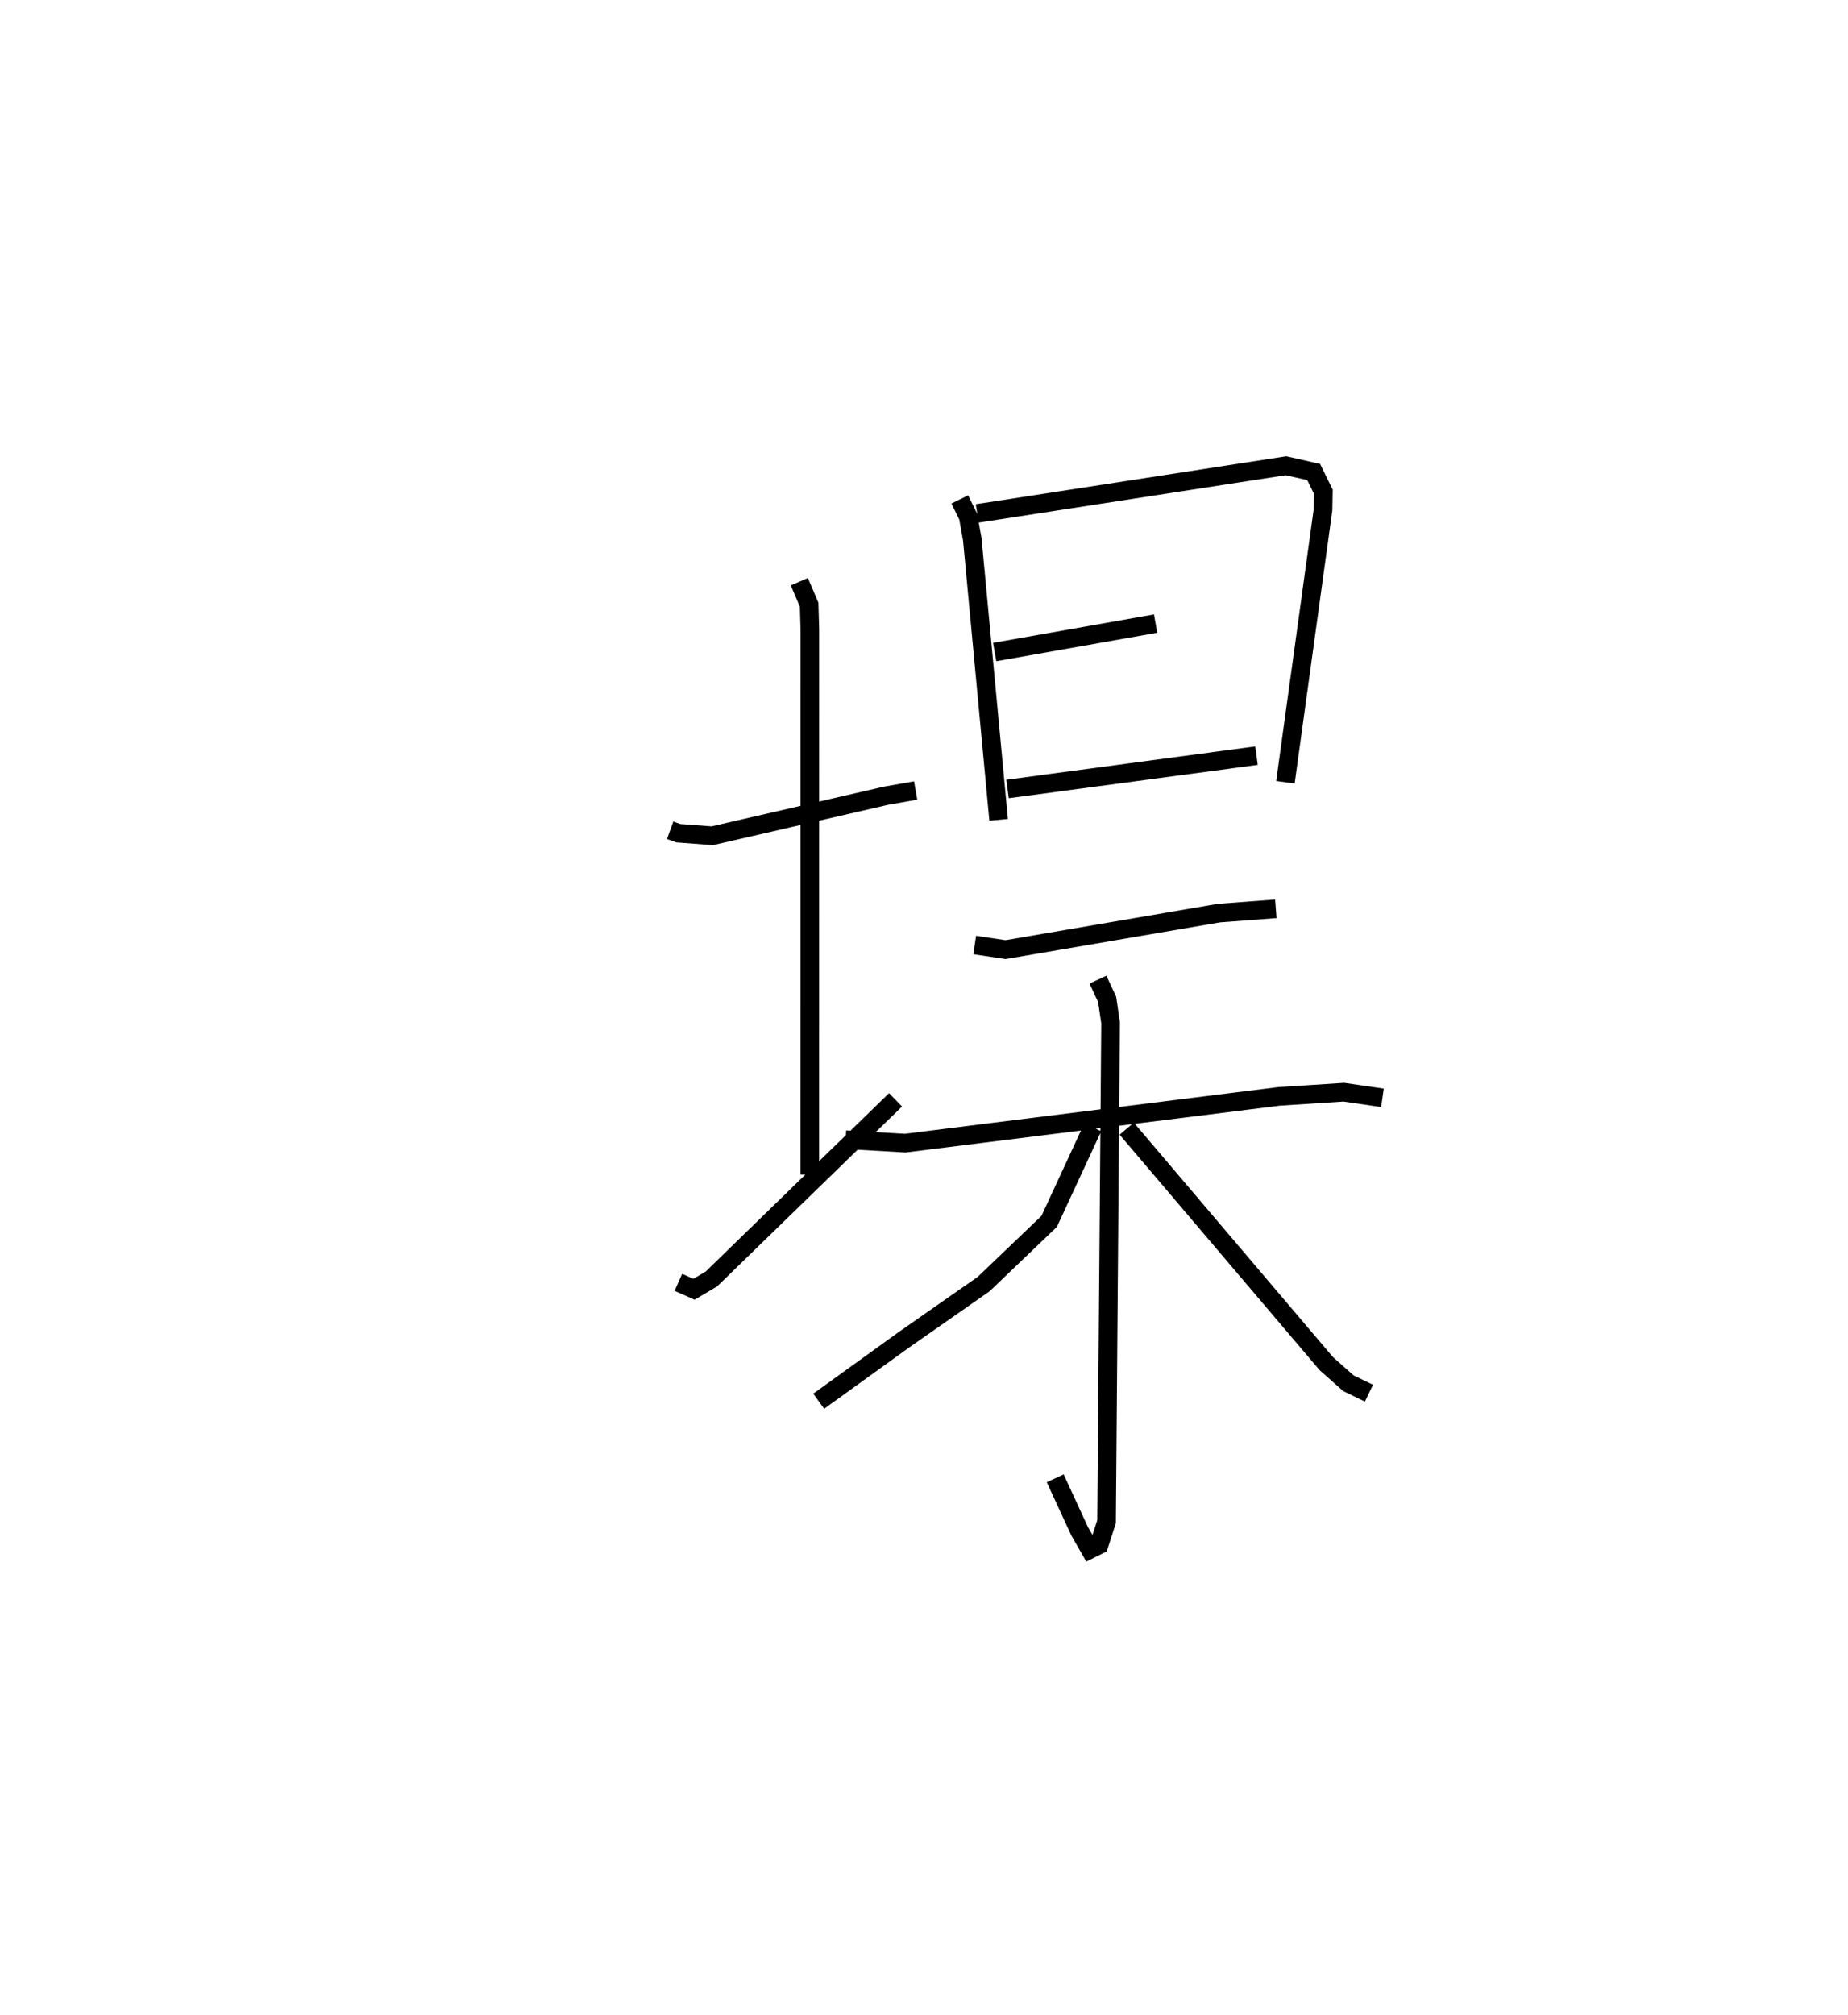 <?xml version="1.0" encoding="utf-8" ?>
<svg baseProfile="full" height="108.166" version="1.1" width="99.232" xmlns="http://www.w3.org/2000/svg" xmlns:ev="http://www.w3.org/2001/xml-events" xmlns:xlink="http://www.w3.org/1999/xlink"><defs /><rect fill="white" height="108.166" width="99.232" x="0" y="0" /><path d="M25,30.681 m0.0,0.0 m10.986,13.888 l0.431,0.155 1.826,0.139 l9.328,-2.148 1.597,-0.283 m-6.246,-11.207 l0.527,1.235 0.038,1.322 l-0.003,29.27 m-7.057,5.783 l0.838,0.372 0.935,-0.552 l9.888,-9.617 m3.449,-32.23 l0.454,0.929 0.217,1.207 l1.415,15.064 m-1.151,-16.448 l16.579,-2.559 1.49,0.337 l0.517,1.056 -0.017,0.972 l-2.018,14.624 m-15.612,-6.989 l8.641,-1.528 m-7.95,8.879 l13.368,-1.79 m-15.131,10.167 l1.659,0.246 11.447,-1.96 l3.063,-0.231 m-23.099,12.395 l3.203,0.183 20.052,-2.508 l3.492,-0.226 2.077,0.302 m-15.277,-6.343 l0.494,1.058 0.184,1.255 l-0.215,26.781 -0.402,1.244 l-0.488,0.242 -0.557,-0.973 l-1.311,-2.839 m2.015,-18.841 l-2.338,5.047 -3.517,3.365 l-4.283,2.991 -4.576,3.299 m16.54,-14.631 l10.716,12.613 1.189,1.054 l1.101,0.532 " fill="none" stroke="black" stroke-width="1" /></svg>